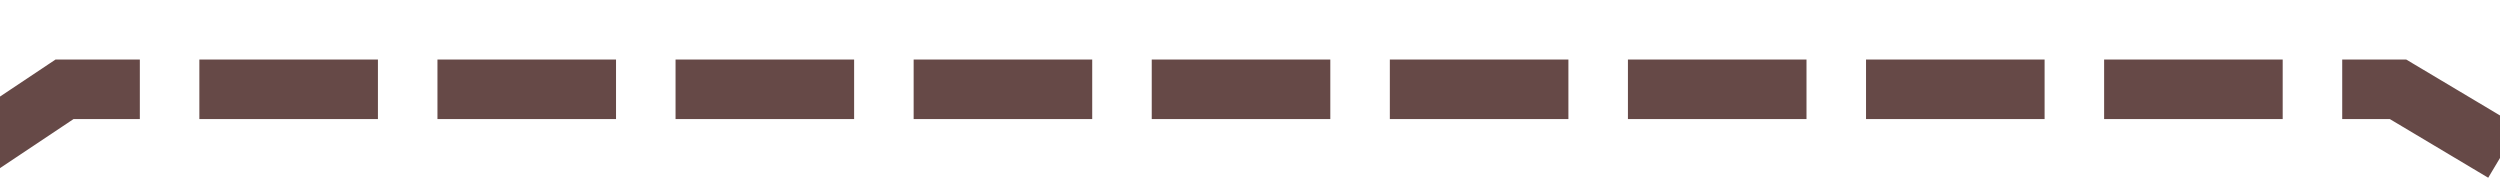 ﻿<?xml version="1.0" encoding="utf-8"?>
<svg version="1.1" xmlns:xlink="http://www.w3.org/1999/xlink" width="84px" height="6px" preserveAspectRatio="xMinYMid meet" viewBox="826 859  84 4" xmlns="http://www.w3.org/2000/svg">
  <path d="M 0.384 41.879  L 63.169 0  L 141.573 0  L 211.995 42  L 275.376 41.879  L 341.573 21.16  " stroke-width="2" stroke-dasharray="6,2" stroke="#664947" fill="none" transform="matrix(1 0 0 1 765 861 )" />
</svg>